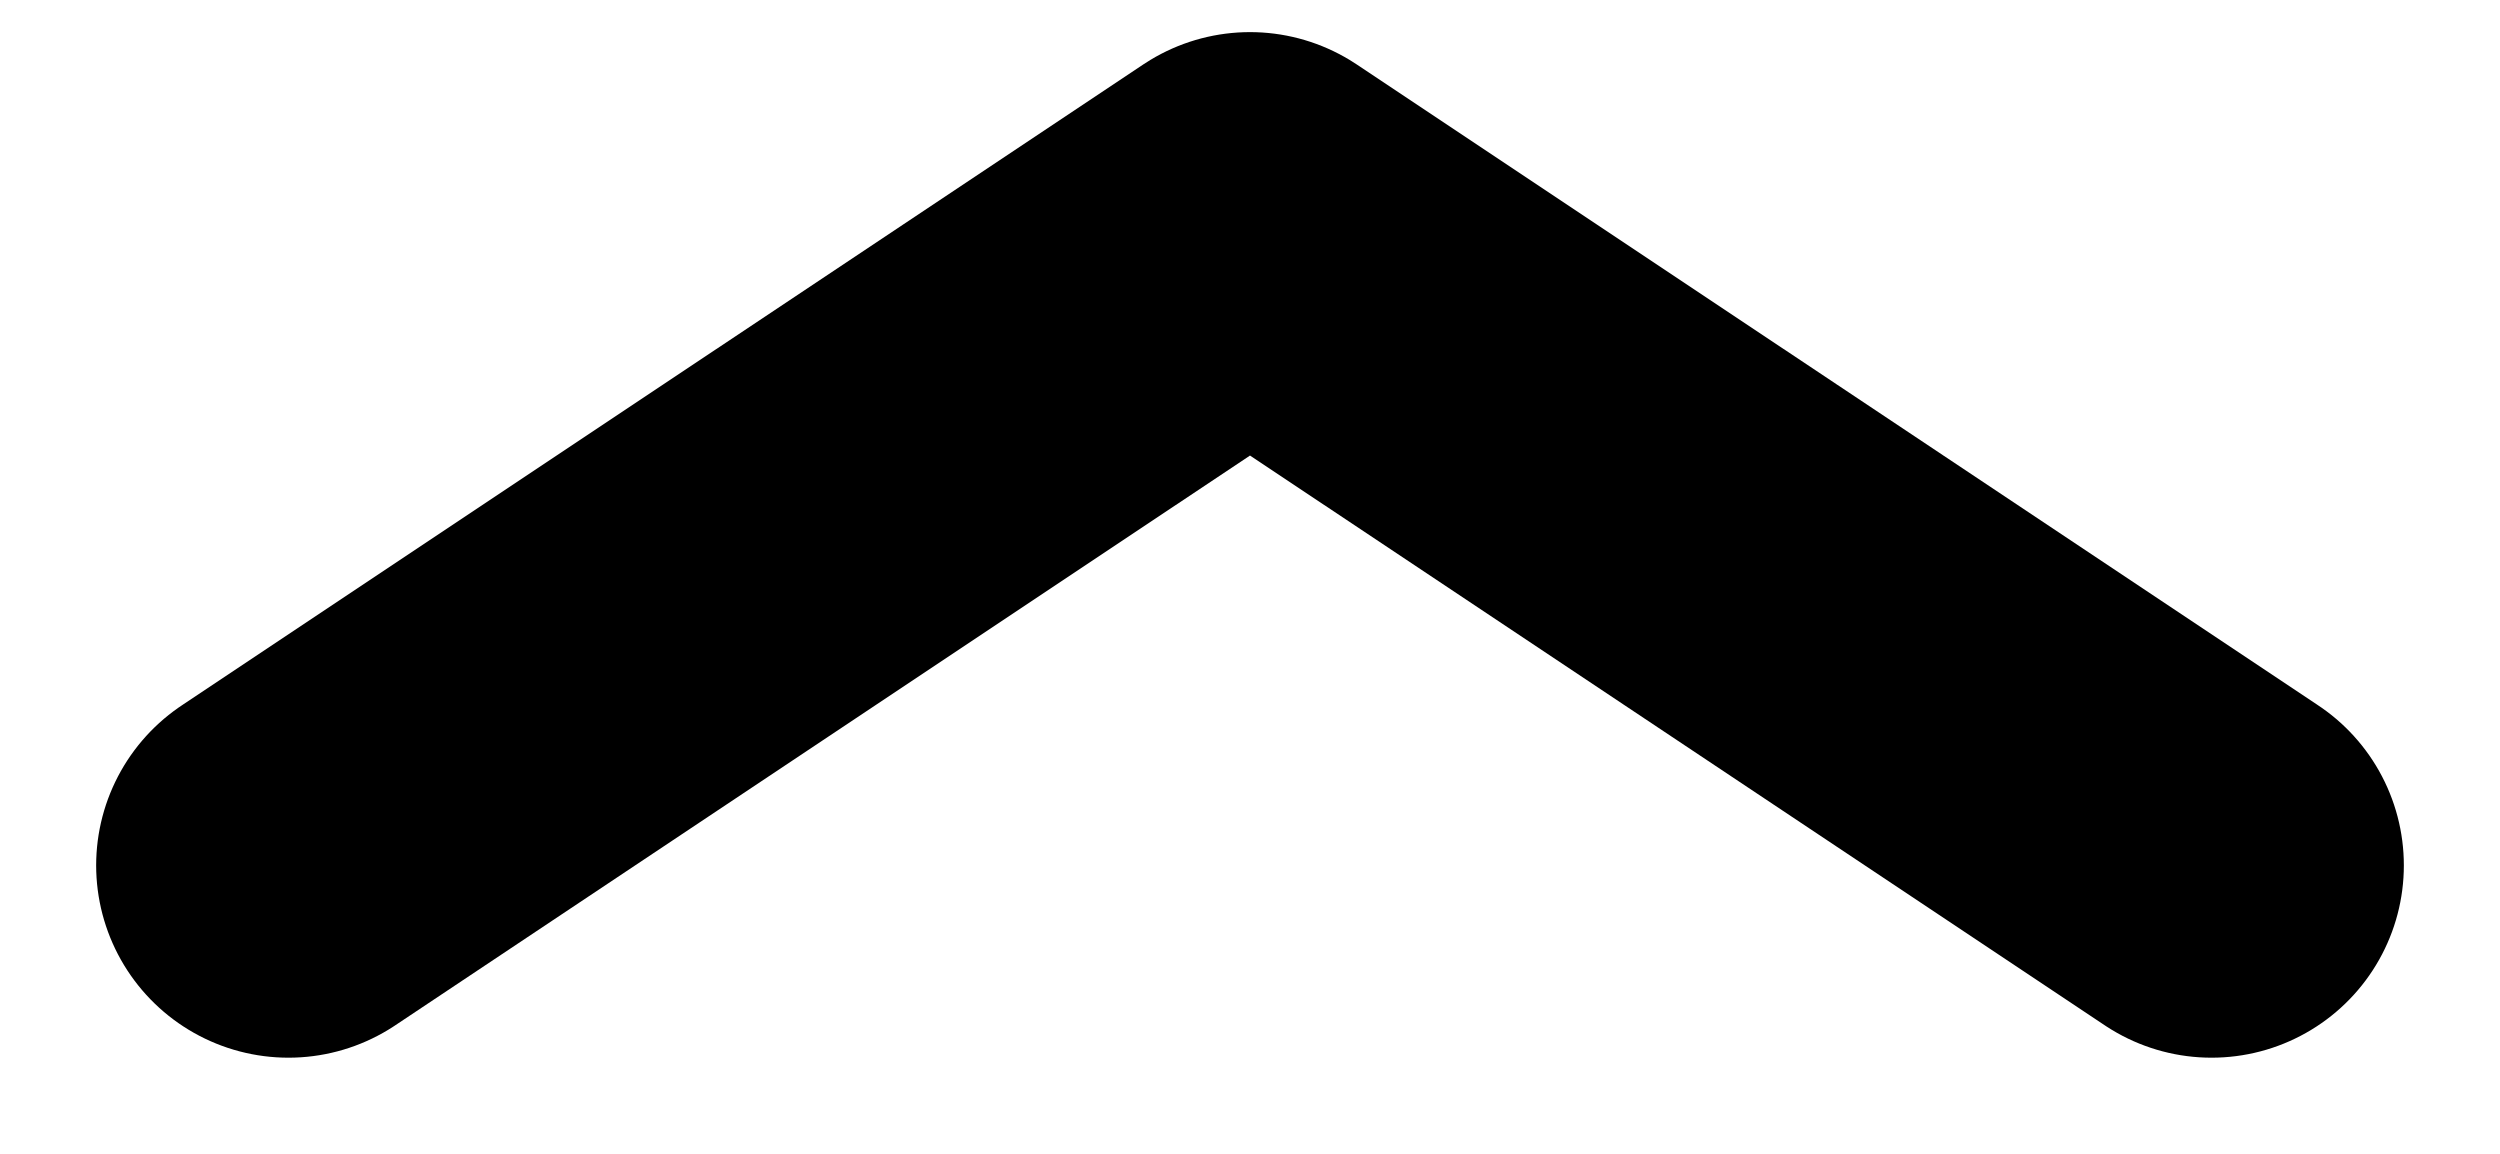 <svg width="13" height="6" viewBox="0 0 13 6" fill="none" xmlns="http://www.w3.org/2000/svg">
<path d="M1.5 4.5L6.5 1.167L11.5 4.5" stroke="currentColor" stroke-width="2" stroke-linecap="round" stroke-linejoin="round"/>
</svg>
